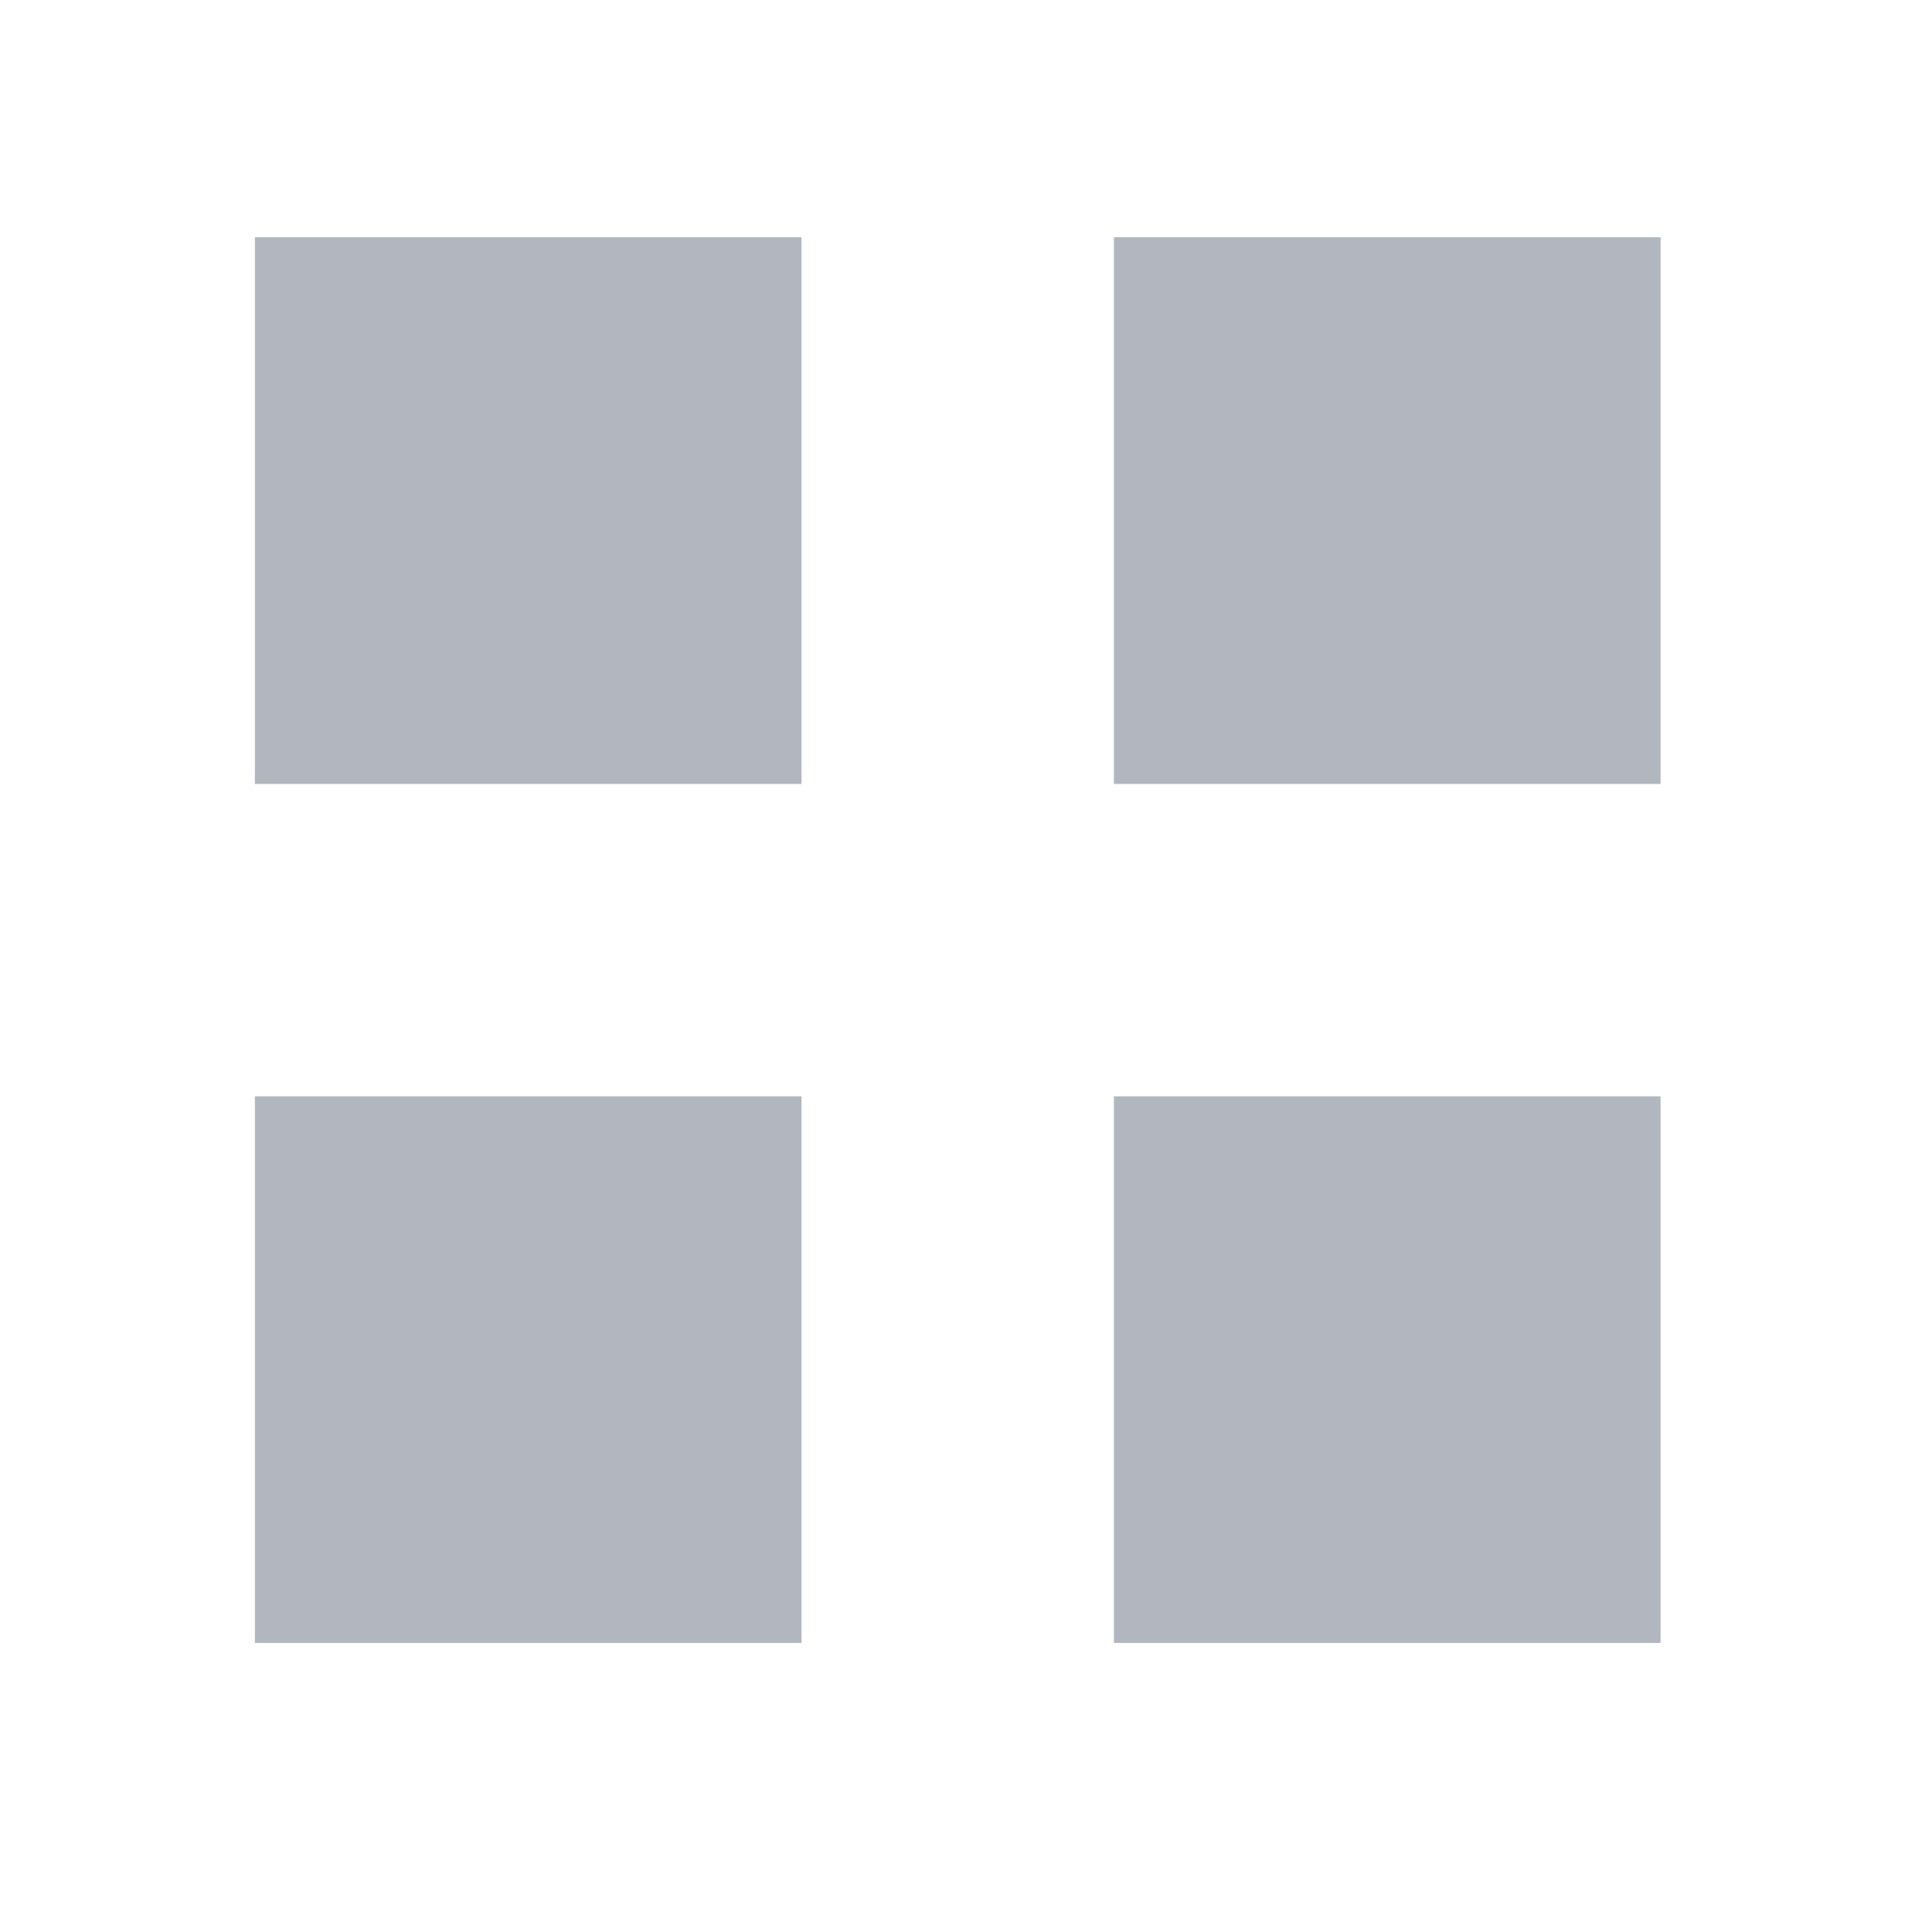 <svg width="31" height="31" viewBox="0 0 31 31" fill="none" xmlns="http://www.w3.org/2000/svg">
<path d="M12.861 3.807H4.09V12.579H12.861V3.807Z" fill="#667080" fill-opacity="0.5"/>
<path d="M26.645 3.807H17.873V12.579H26.645V3.807Z" fill="#667080" fill-opacity="0.5"/>
<path d="M26.645 17.591H17.873V26.362H26.645V17.591Z" fill="#667080" fill-opacity="0.5"/>
<path d="M12.861 17.591H4.09V26.362H12.861V17.591Z" fill="#667080" fill-opacity="0.5"/>
</svg>
